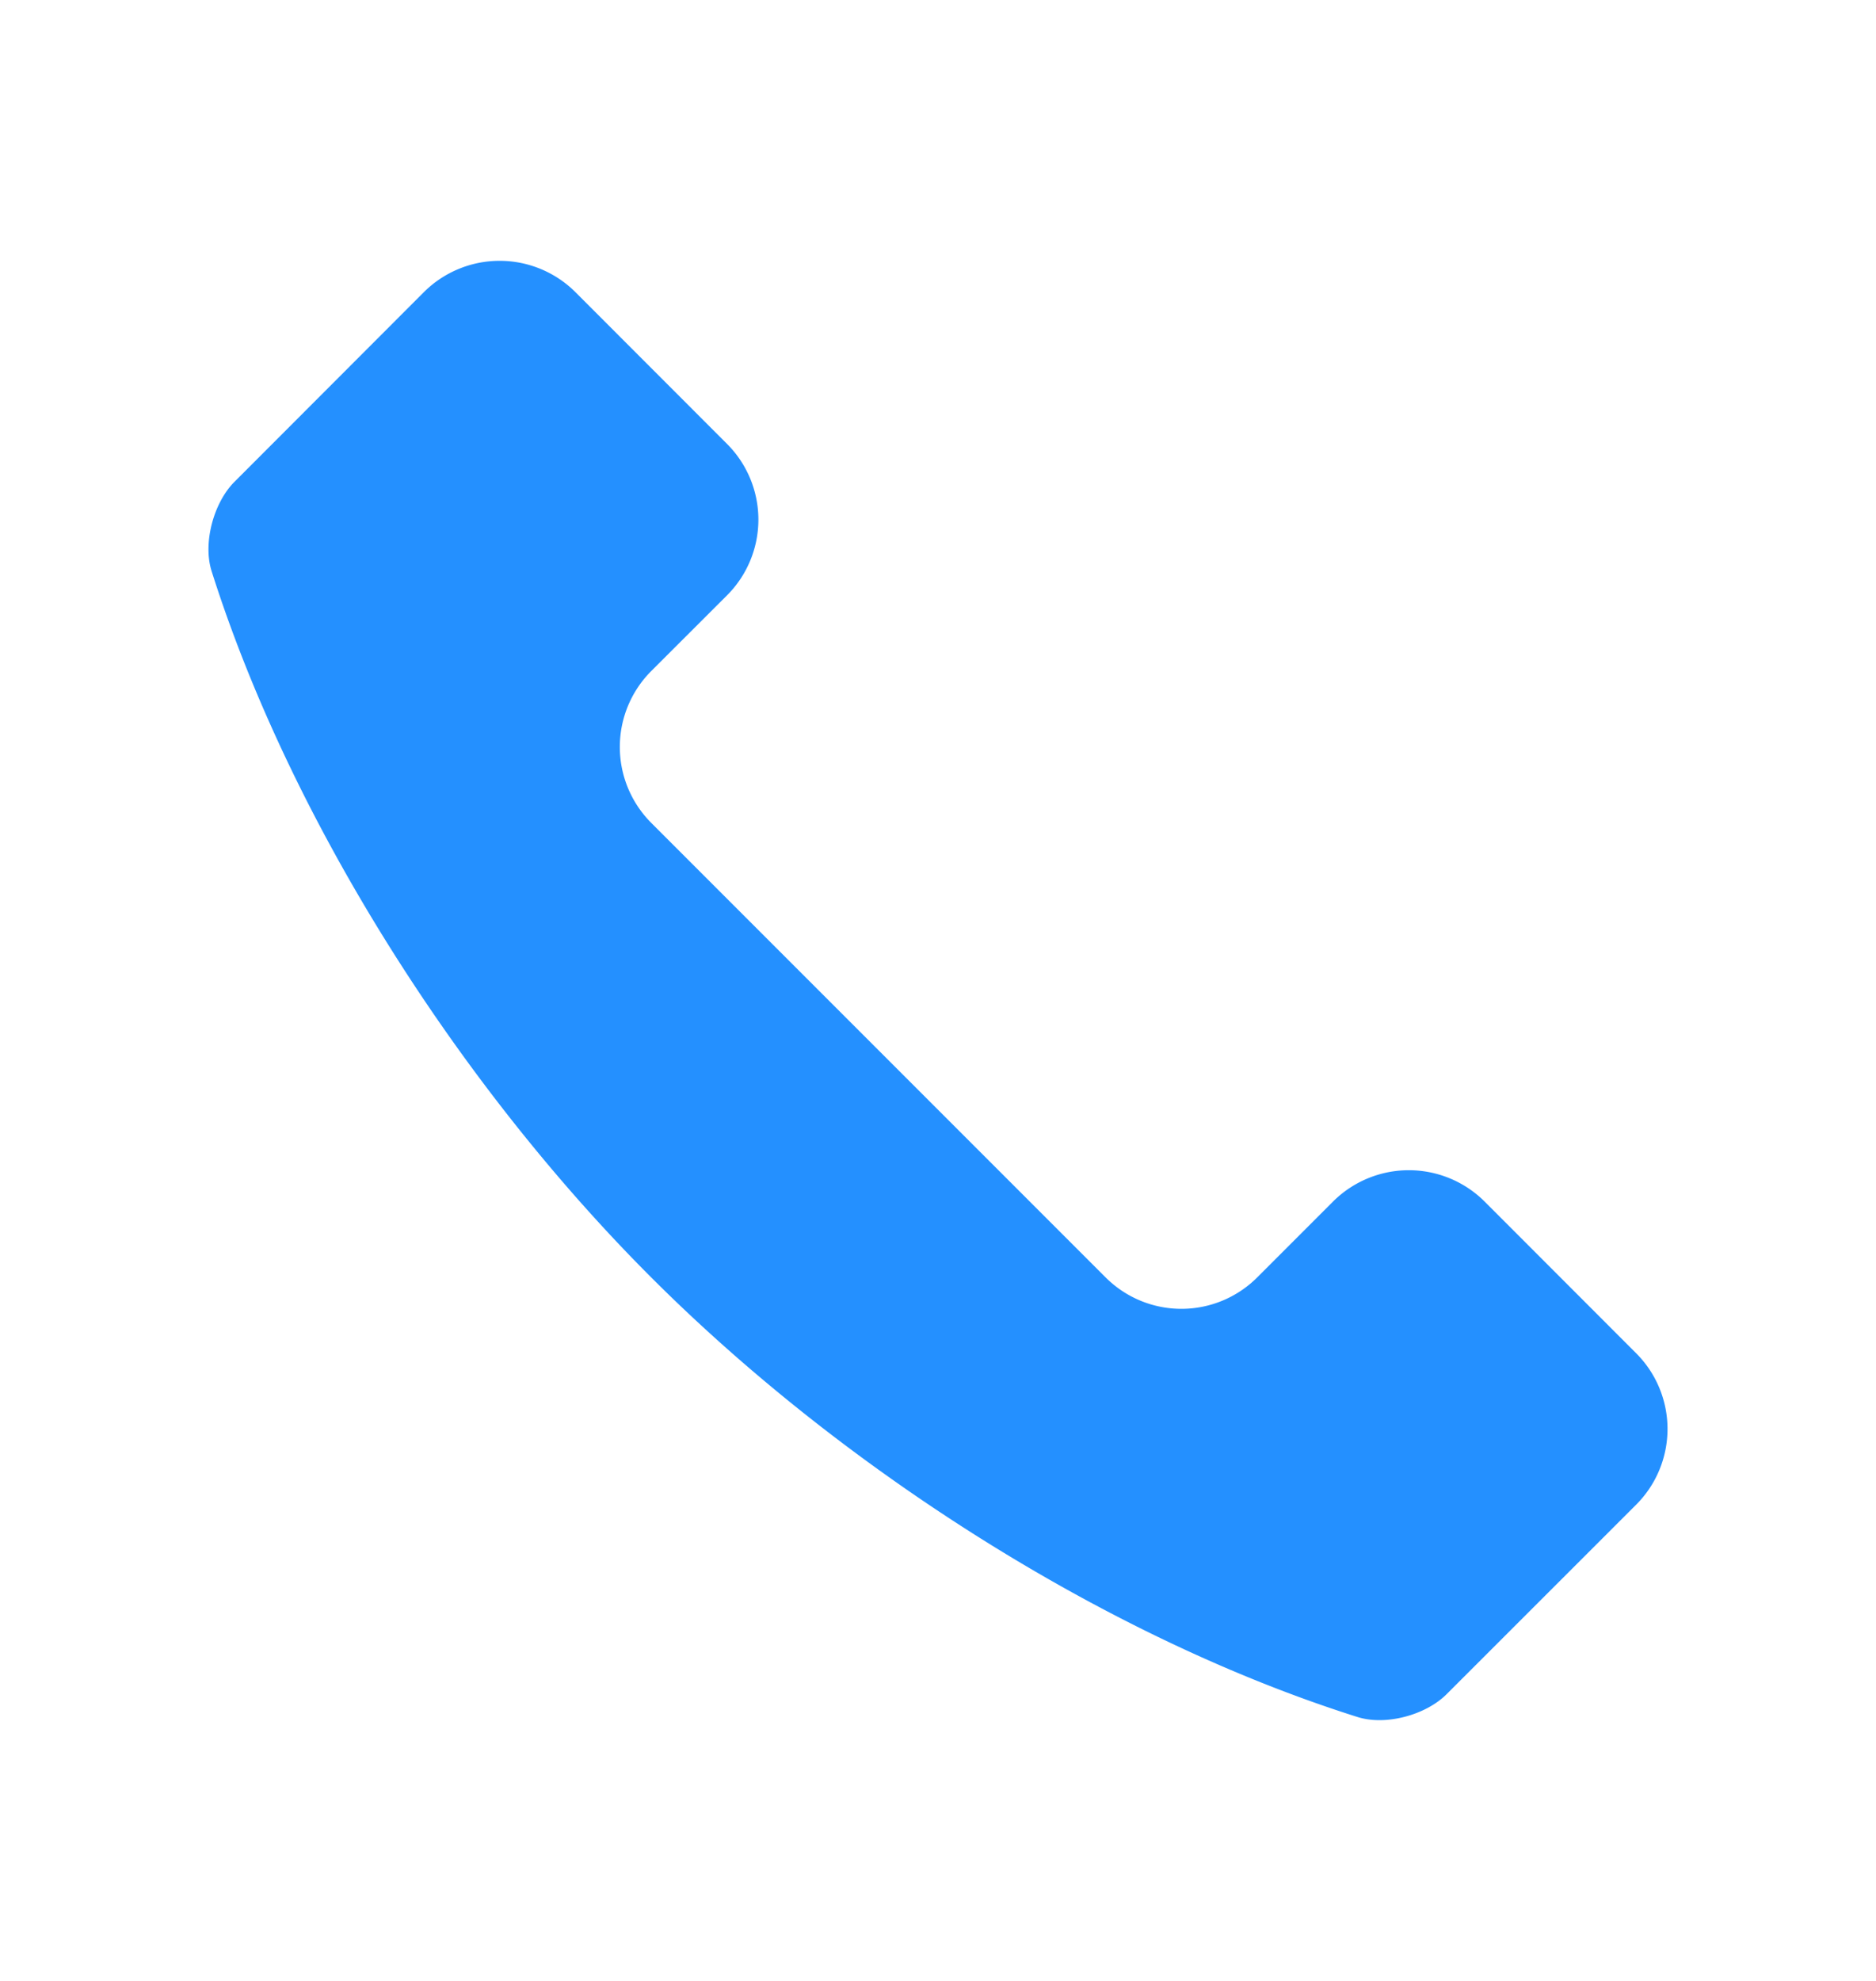 <svg xmlns="http://www.w3.org/2000/svg" width="18" height="19" viewBox="0 0 18 19" focusable="false">
  <path fill="#2490FF" d="M14.245 11.525a1.03 1.03 0 0 0-1.455 0l-.727.727a1.028 1.028 0 0 1-1.455 0l-4.36-4.36a1.03 1.03 0 0 1 0-1.455l.727-.726a1.027 1.027 0 0 0 0-1.454L5.521 2.802a1.03 1.03 0 0 0-1.454 0L2.25 4.621c-.2.2-.305.586-.22.856.755 2.384 2.362 4.92 4.218 6.775 1.855 1.855 4.392 3.464 6.775 4.216.272.087.658-.018.858-.219l1.817-1.816a1.027 1.027 0 0 0 0-1.454l-1.453-1.454z"/>
</svg>

